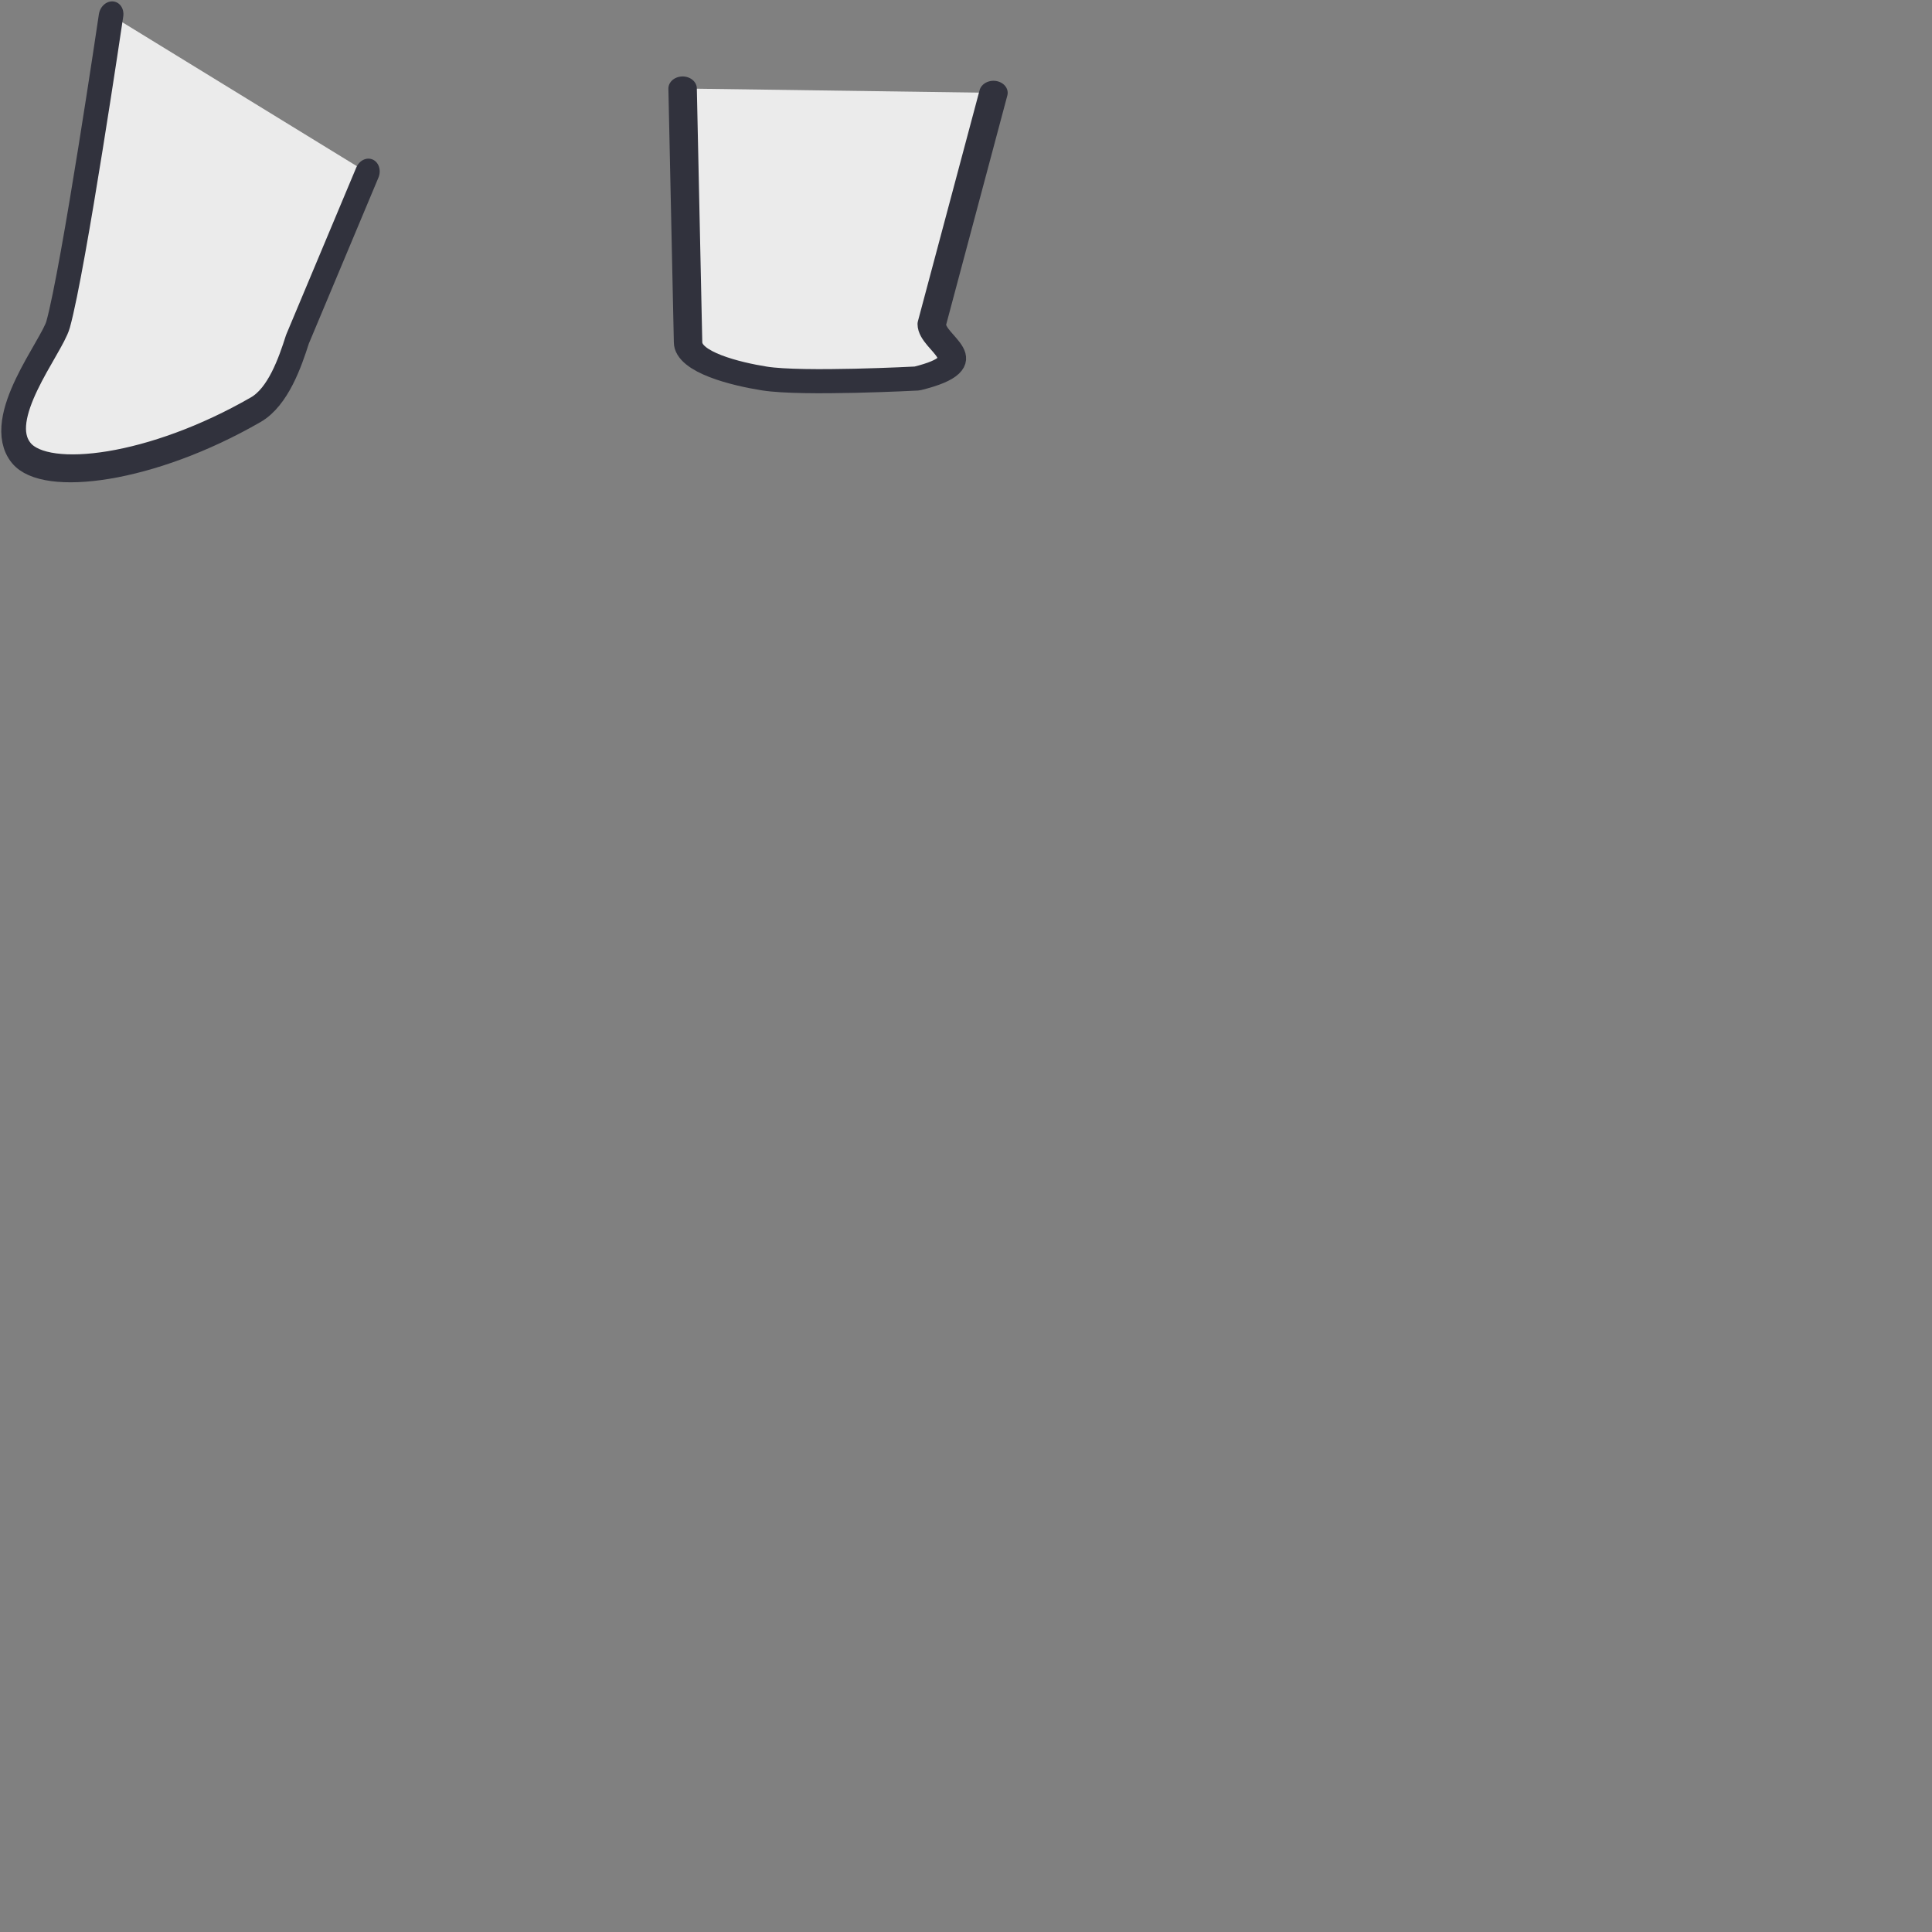 <svg
  viewBox="0 0 220 220"
  xmlns="http://www.w3.org/2000/svg"
  fill-rule="evenodd"
  clip-rule="evenodd"
  stroke-linecap="round"
  stroke-linejoin="round"
  stroke-miterlimit="1.5"
>
  <rect x="0" y="0" width="220" height="220" fill="#808080" stroke="none"/>
  <path
    d="M524.506 1234.32s29.039 153.1 30.542 188.33c.606 14.2-23.68 66.23 2.773 81 22.698 12.68 91.054-14.31 148.156-68.14 12.259-11.55 12.922-33.63 12.922-48.26l11.294-109.19"
    fill="#ebebeb"
    stroke="#31323d"
    stroke-width="17.13"
    transform="matrix(.154 .049 -.057 .179 2.23 -244.898)"
  />
  <path
    d="M526.522 1202.08l3.37 185.17c0 14.63 29.5 23.19 47.252 26.51 23.626 4.42 94.503 0 94.503 0 42.427-12.35 9.057-25.13 9.057-39.76l38.195-168.76"
    fill="#ebebeb"
    stroke="#31323d"
    stroke-width="17.6"
    transform="matrix(.184 0 0 .156 -19.15 -177.446)"
  />
</svg>

